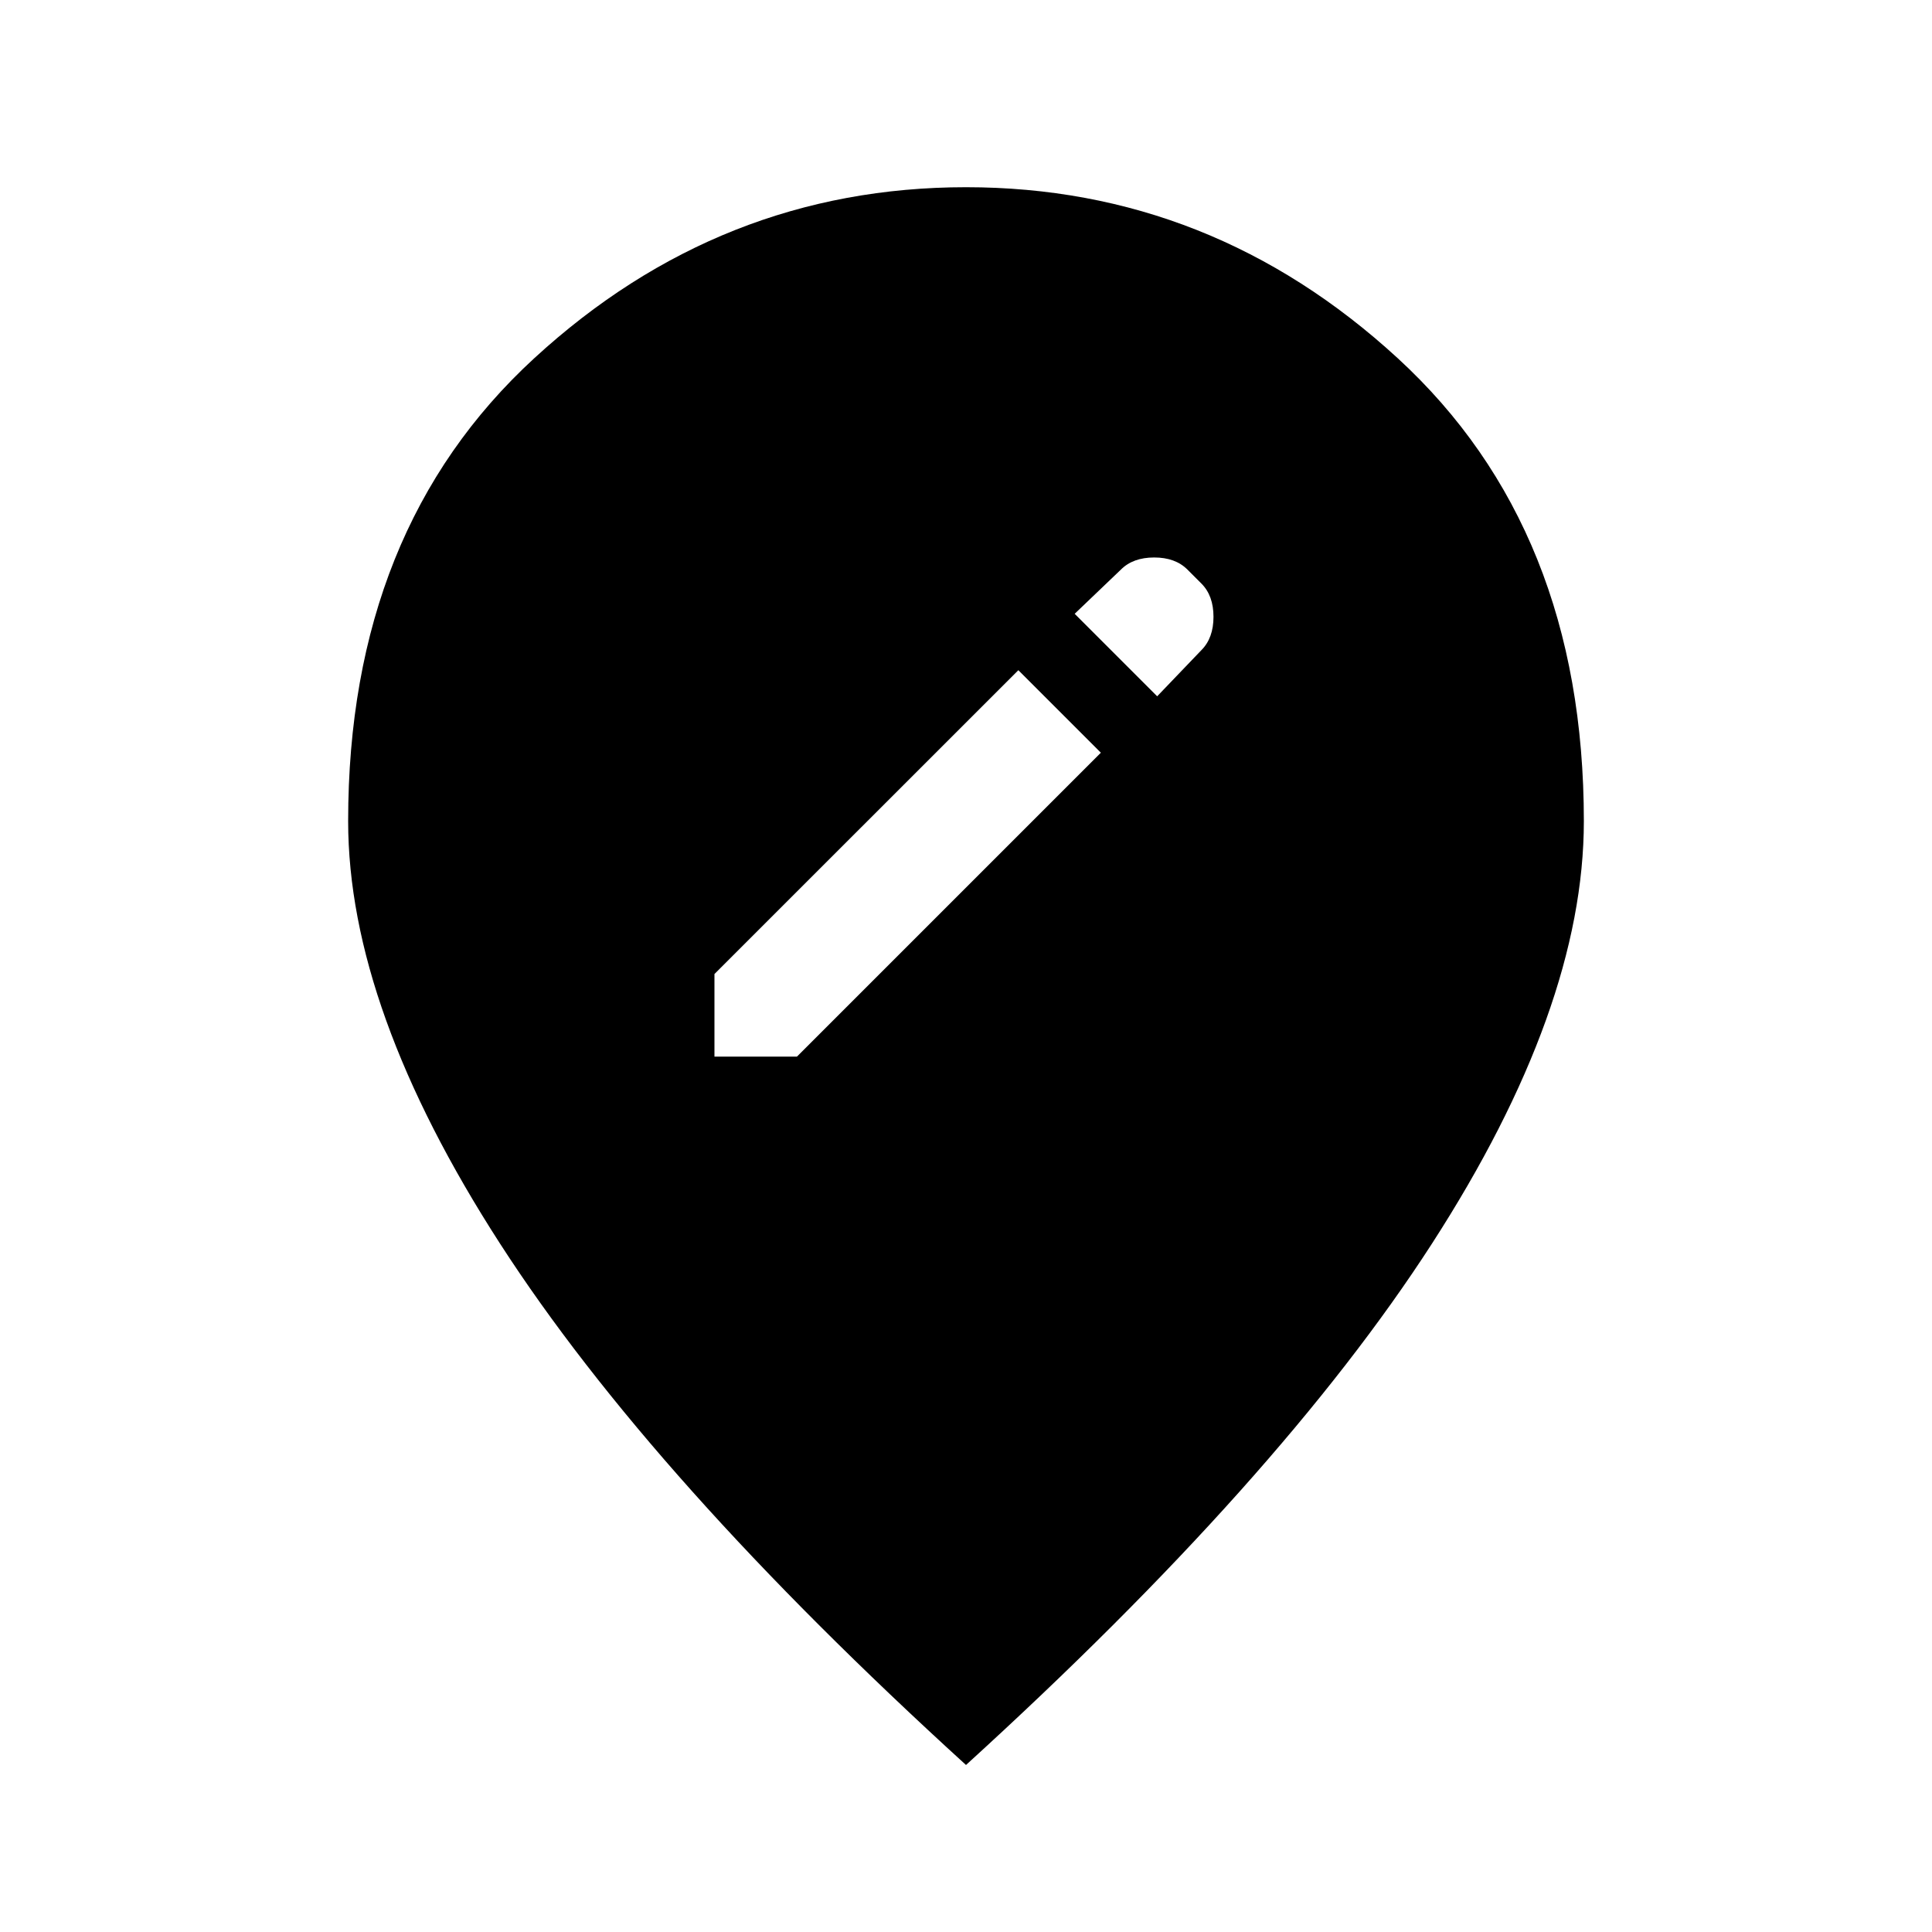 <svg xmlns="http://www.w3.org/2000/svg" height="20" width="20"><path d="M7.396 10.938H8.25L11.396 7.792L10.542 6.938L7.396 10.083ZM11.979 7.208 12.438 6.729Q12.562 6.604 12.562 6.385Q12.562 6.167 12.438 6.042L12.292 5.896Q12.167 5.771 11.948 5.771Q11.729 5.771 11.604 5.896L11.125 6.354ZM10 18.271Q6.75 15.312 5.177 12.875Q3.604 10.438 3.604 8.5Q3.604 5.479 5.531 3.708Q7.458 1.938 10 1.938Q12.542 1.938 14.469 3.708Q16.396 5.479 16.396 8.5Q16.396 10.438 14.823 12.875Q13.25 15.312 10 18.271Z"/></svg>